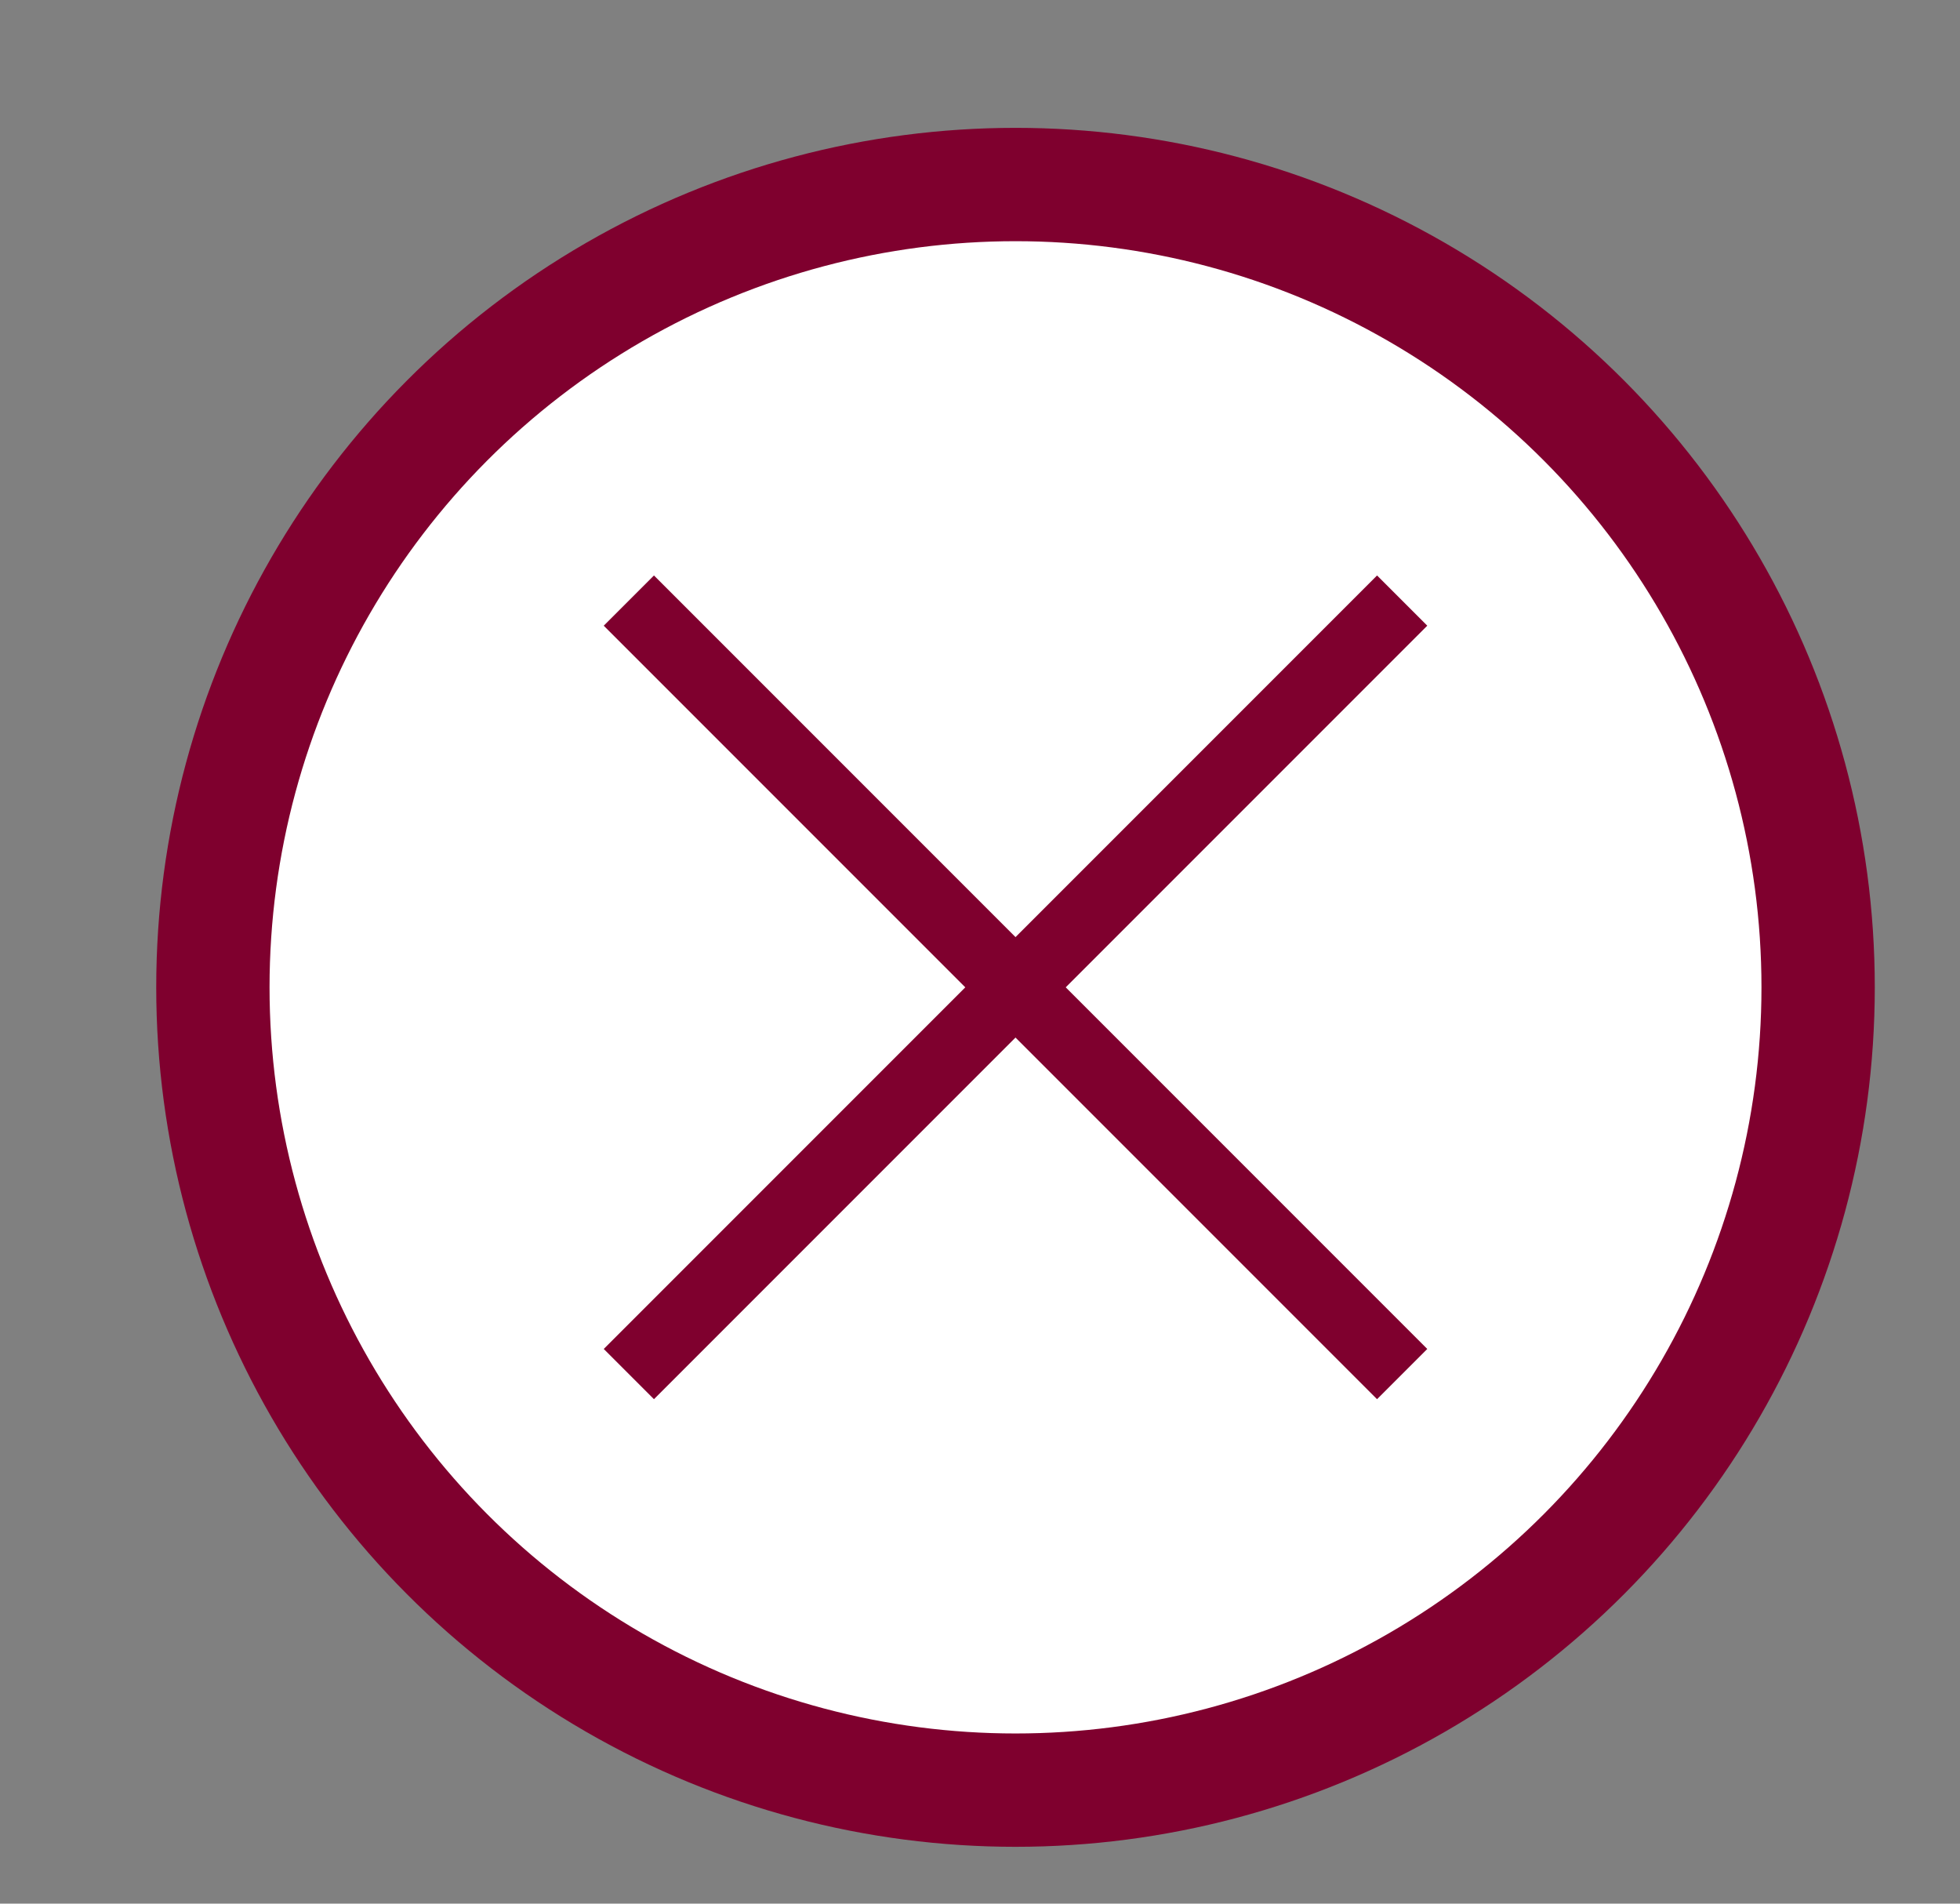 <svg xmlns="http://www.w3.org/2000/svg" width="276" height="268" viewBox="0 0 276 268"><rect x="0" y="0" width="276" height="268" fill="#808080" stroke="none"/><defs><style>.cls-1{fill:#7f002e;}.cls-2{fill:#fff;}</style></defs><title>Artboard 15</title><g id="Layer_3" data-name="Layer 3"><circle class="cls-1" cx="143" cy="139" r="121"/><circle class="cls-2" cx="143" cy="139" r="105.044"/><rect class="cls-1" x="66" y="134" width="154" height="10" transform="translate(-56.404 141.828) rotate(-45)"/><rect class="cls-1" x="66" y="134" width="154" height="10" transform="translate(145.828 338.404) rotate(-135)"/></g></svg>